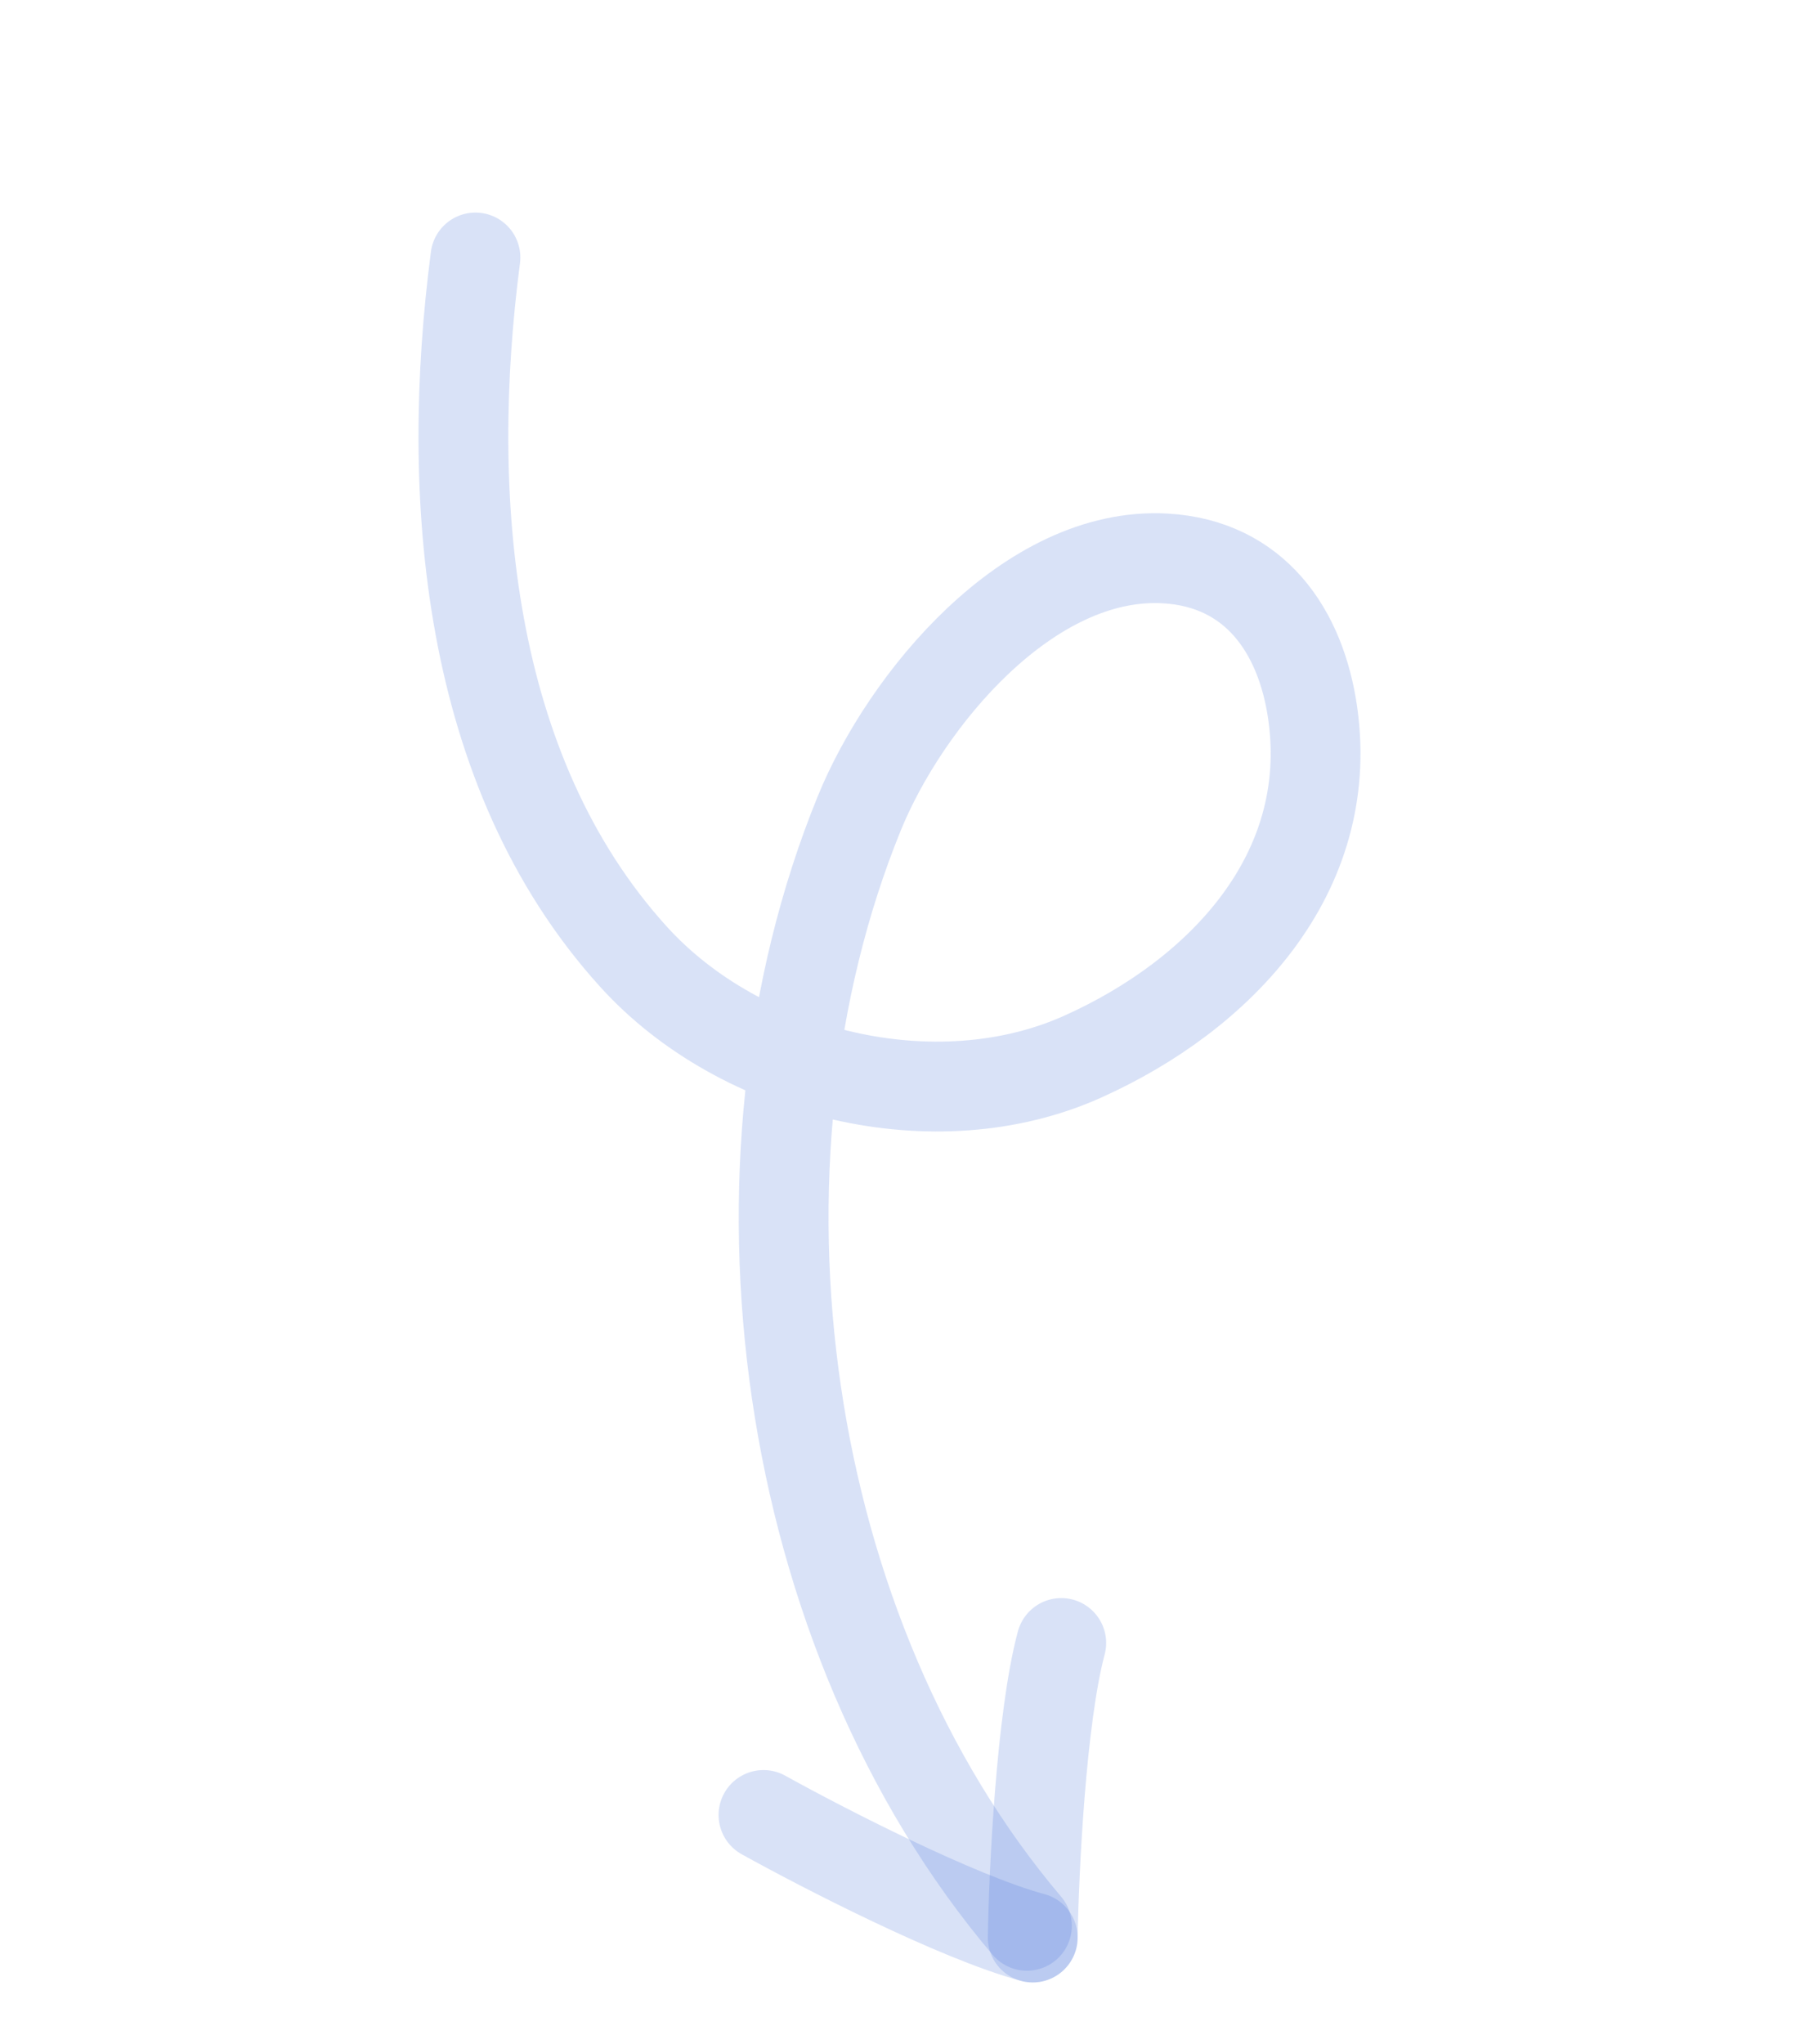 <svg width="80" height="91" viewBox="0 0 80 91" fill="none" xmlns="http://www.w3.org/2000/svg">
<path d="M21.178 11.465C19.799 22.016 20.72 34.32 28.213 42.592C33.002 47.879 41.699 49.979 48.226 47.048C54.39 44.28 59.465 38.886 58.477 31.791C57.962 28.092 55.888 25.09 51.905 24.864C45.819 24.518 40.328 31.18 38.276 36.211C31.872 51.911 34.723 72.754 45.742 85.745" stroke="#4270D7" stroke-opacity="0.2" stroke-width="4" stroke-linecap="round"/>
<path d="M34.008 80.811C36.611 82.255 42.653 85.369 46.001 86.266" stroke="#4270D7" stroke-opacity="0.2" stroke-width="4" stroke-linecap="round"/>
<path d="M46.001 86.268C46.051 83.291 46.375 76.502 47.272 73.154" stroke="#4270D7" stroke-opacity="0.2" stroke-width="4" stroke-linecap="round"/>
</svg>
